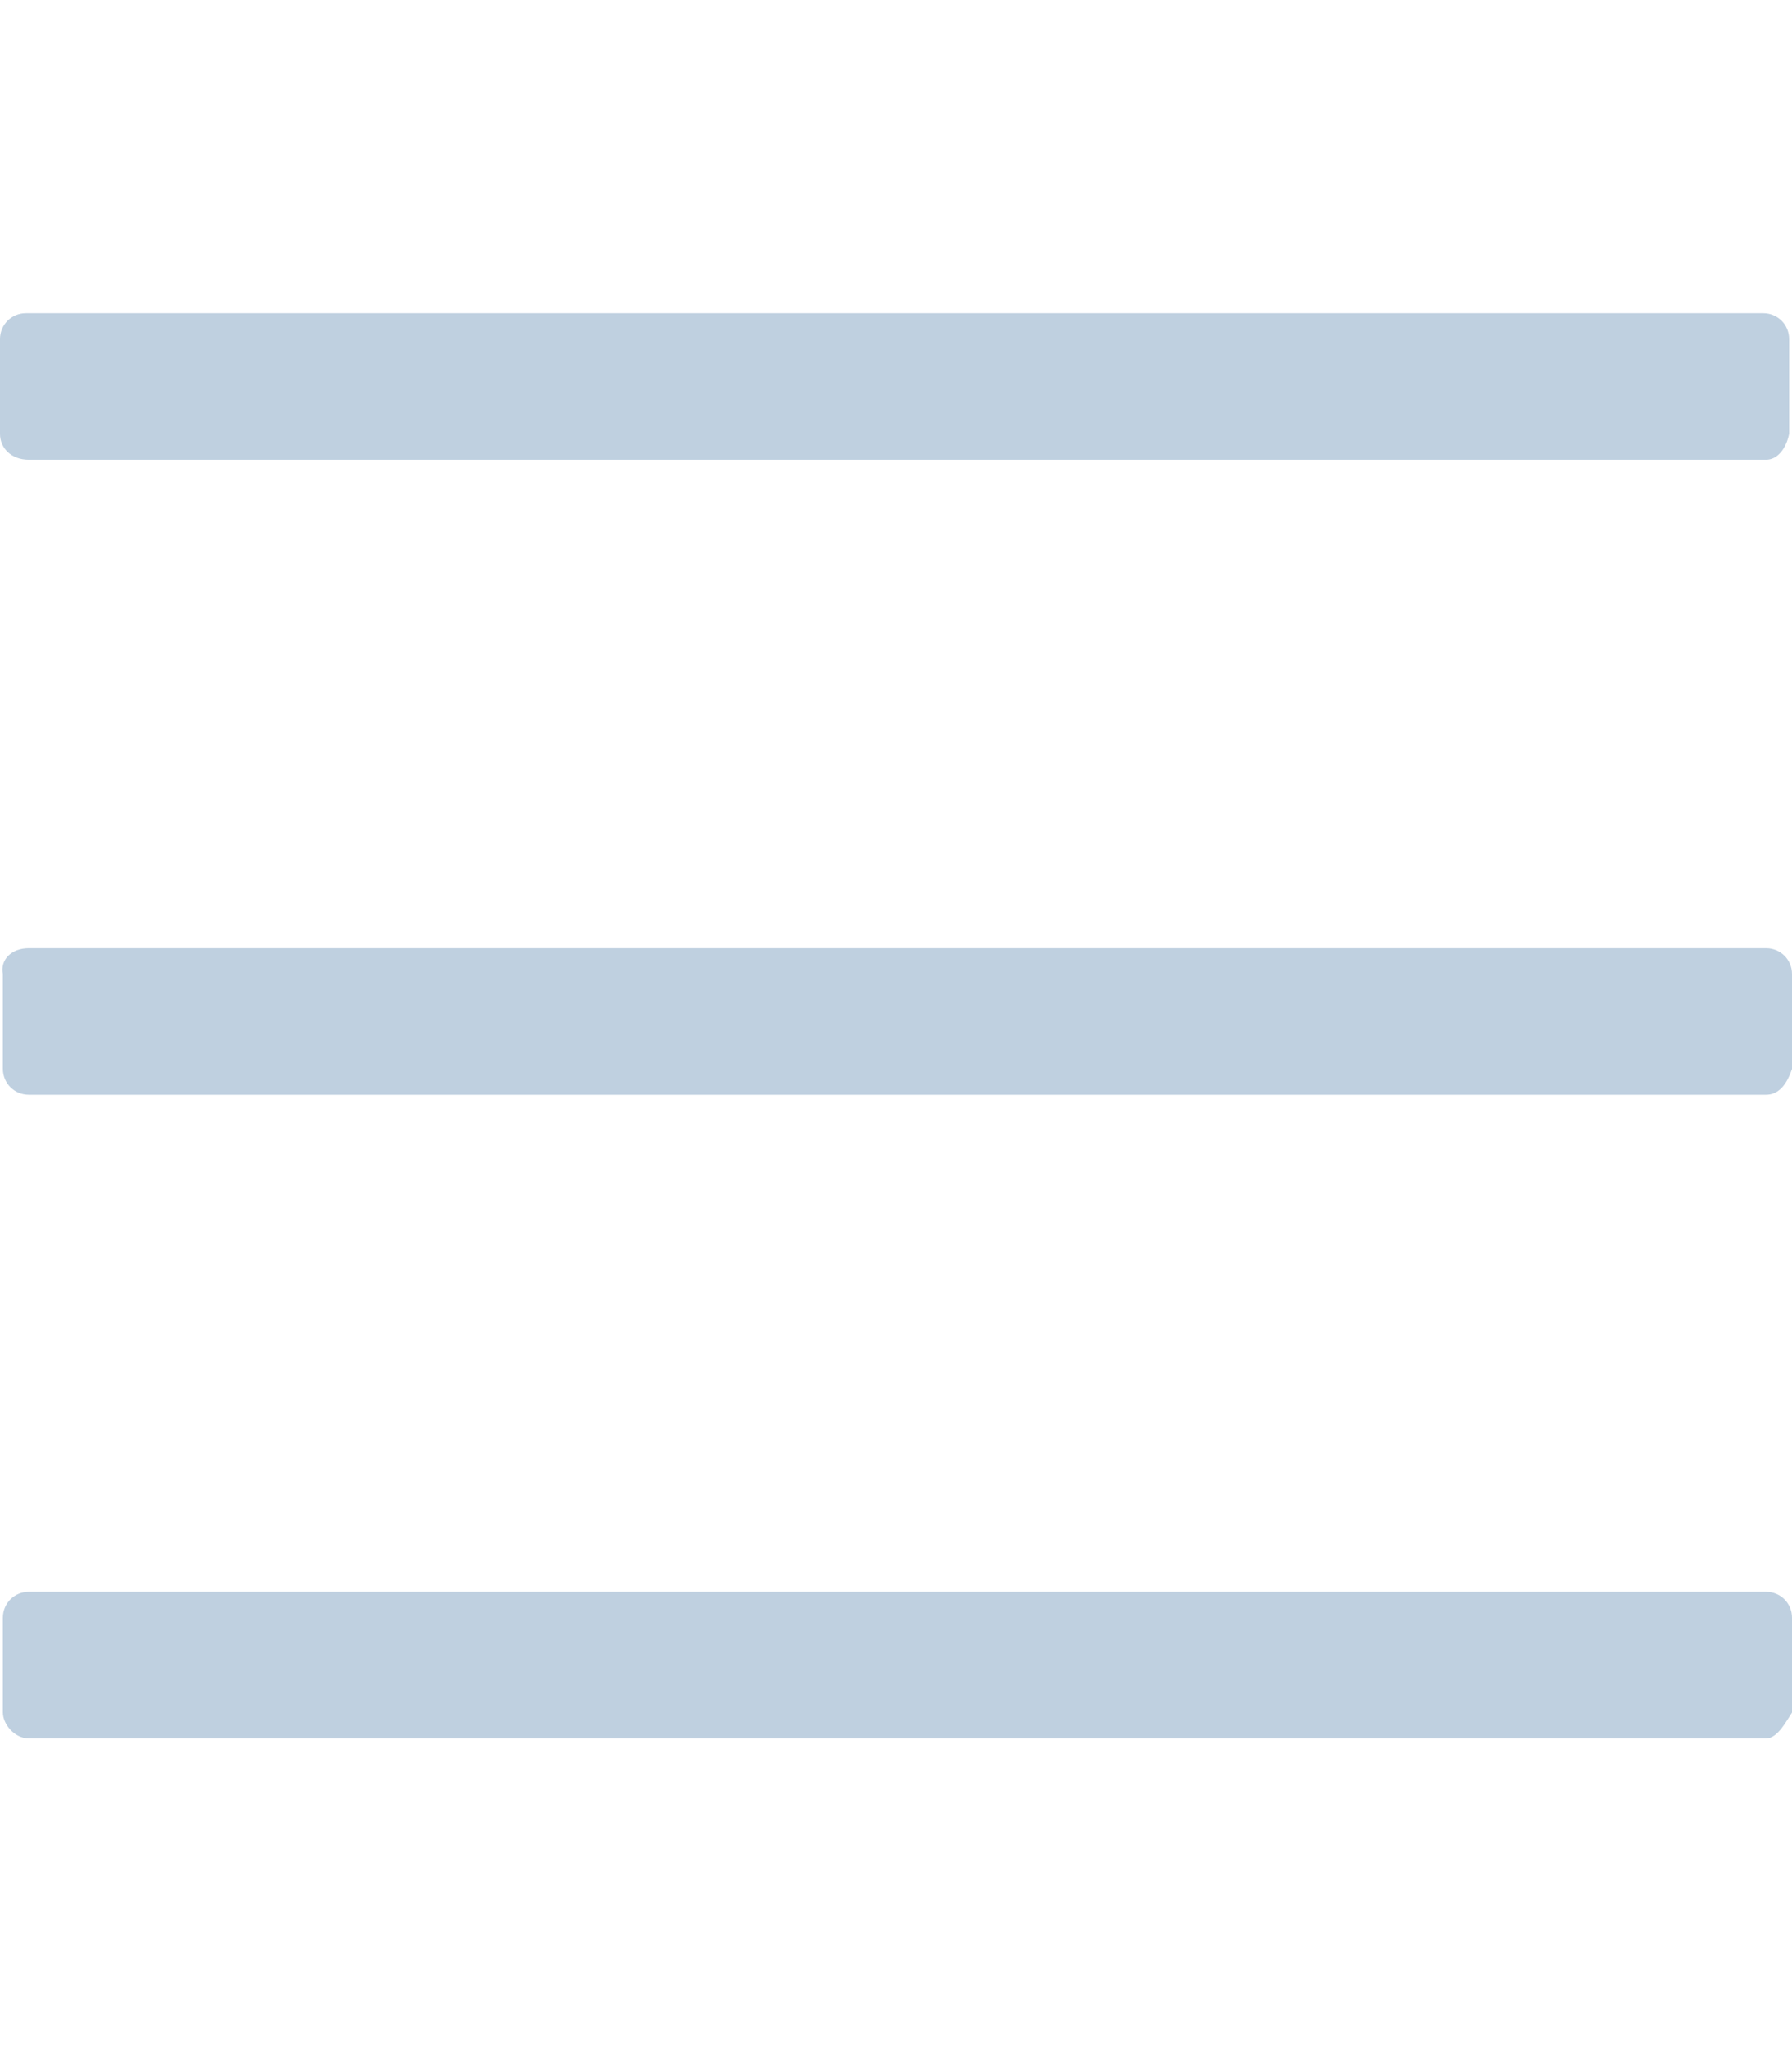 <?xml version="1.0" encoding="utf-8"?>
<!-- Generator: Adobe Illustrator 25.0.0, SVG Export Plug-In . SVG Version: 6.00 Build 0)  -->
<svg version="1.1" id="Layer_1" xmlns="http://www.w3.org/2000/svg" xmlns:xlink="http://www.w3.org/1999/xlink" x="0px" y="0px"
	 viewBox="0 0 62.4 71.3" style="enable-background:new 0 0 62.4 71.3;" xml:space="preserve">
<style type="text/css">
	.st0{fill:#BFD0E0;}
</style>
<path class="st0" d="M61.5,16H1C0.4,16,0,15.6,0,15.1v-3.3c0-0.5,0.4-0.9,0.9-0.9h60.5c0.5,0,0.9,0.4,0.9,0.9v3.3
	C62.2,15.6,61.9,16,61.5,16z M61.5,38.1H1c-0.5,0-0.9-0.4-0.9-0.9v-3.3C0,33.4,0.4,33,1,33l0,0h60.5c0.5,0,0.9,0.4,0.9,0.9l0,0v3.3
	C62.2,37.8,61.9,38.1,61.5,38.1z M61.5,60.5H1c-0.5,0-0.9-0.5-0.9-0.9v-3.3c0-0.5,0.4-0.9,0.9-0.9h60.5c0.5,0,0.9,0.4,0.9,0.9v3.3
	C62.2,59.9,61.9,60.5,61.5,60.5z"/>
</svg>
